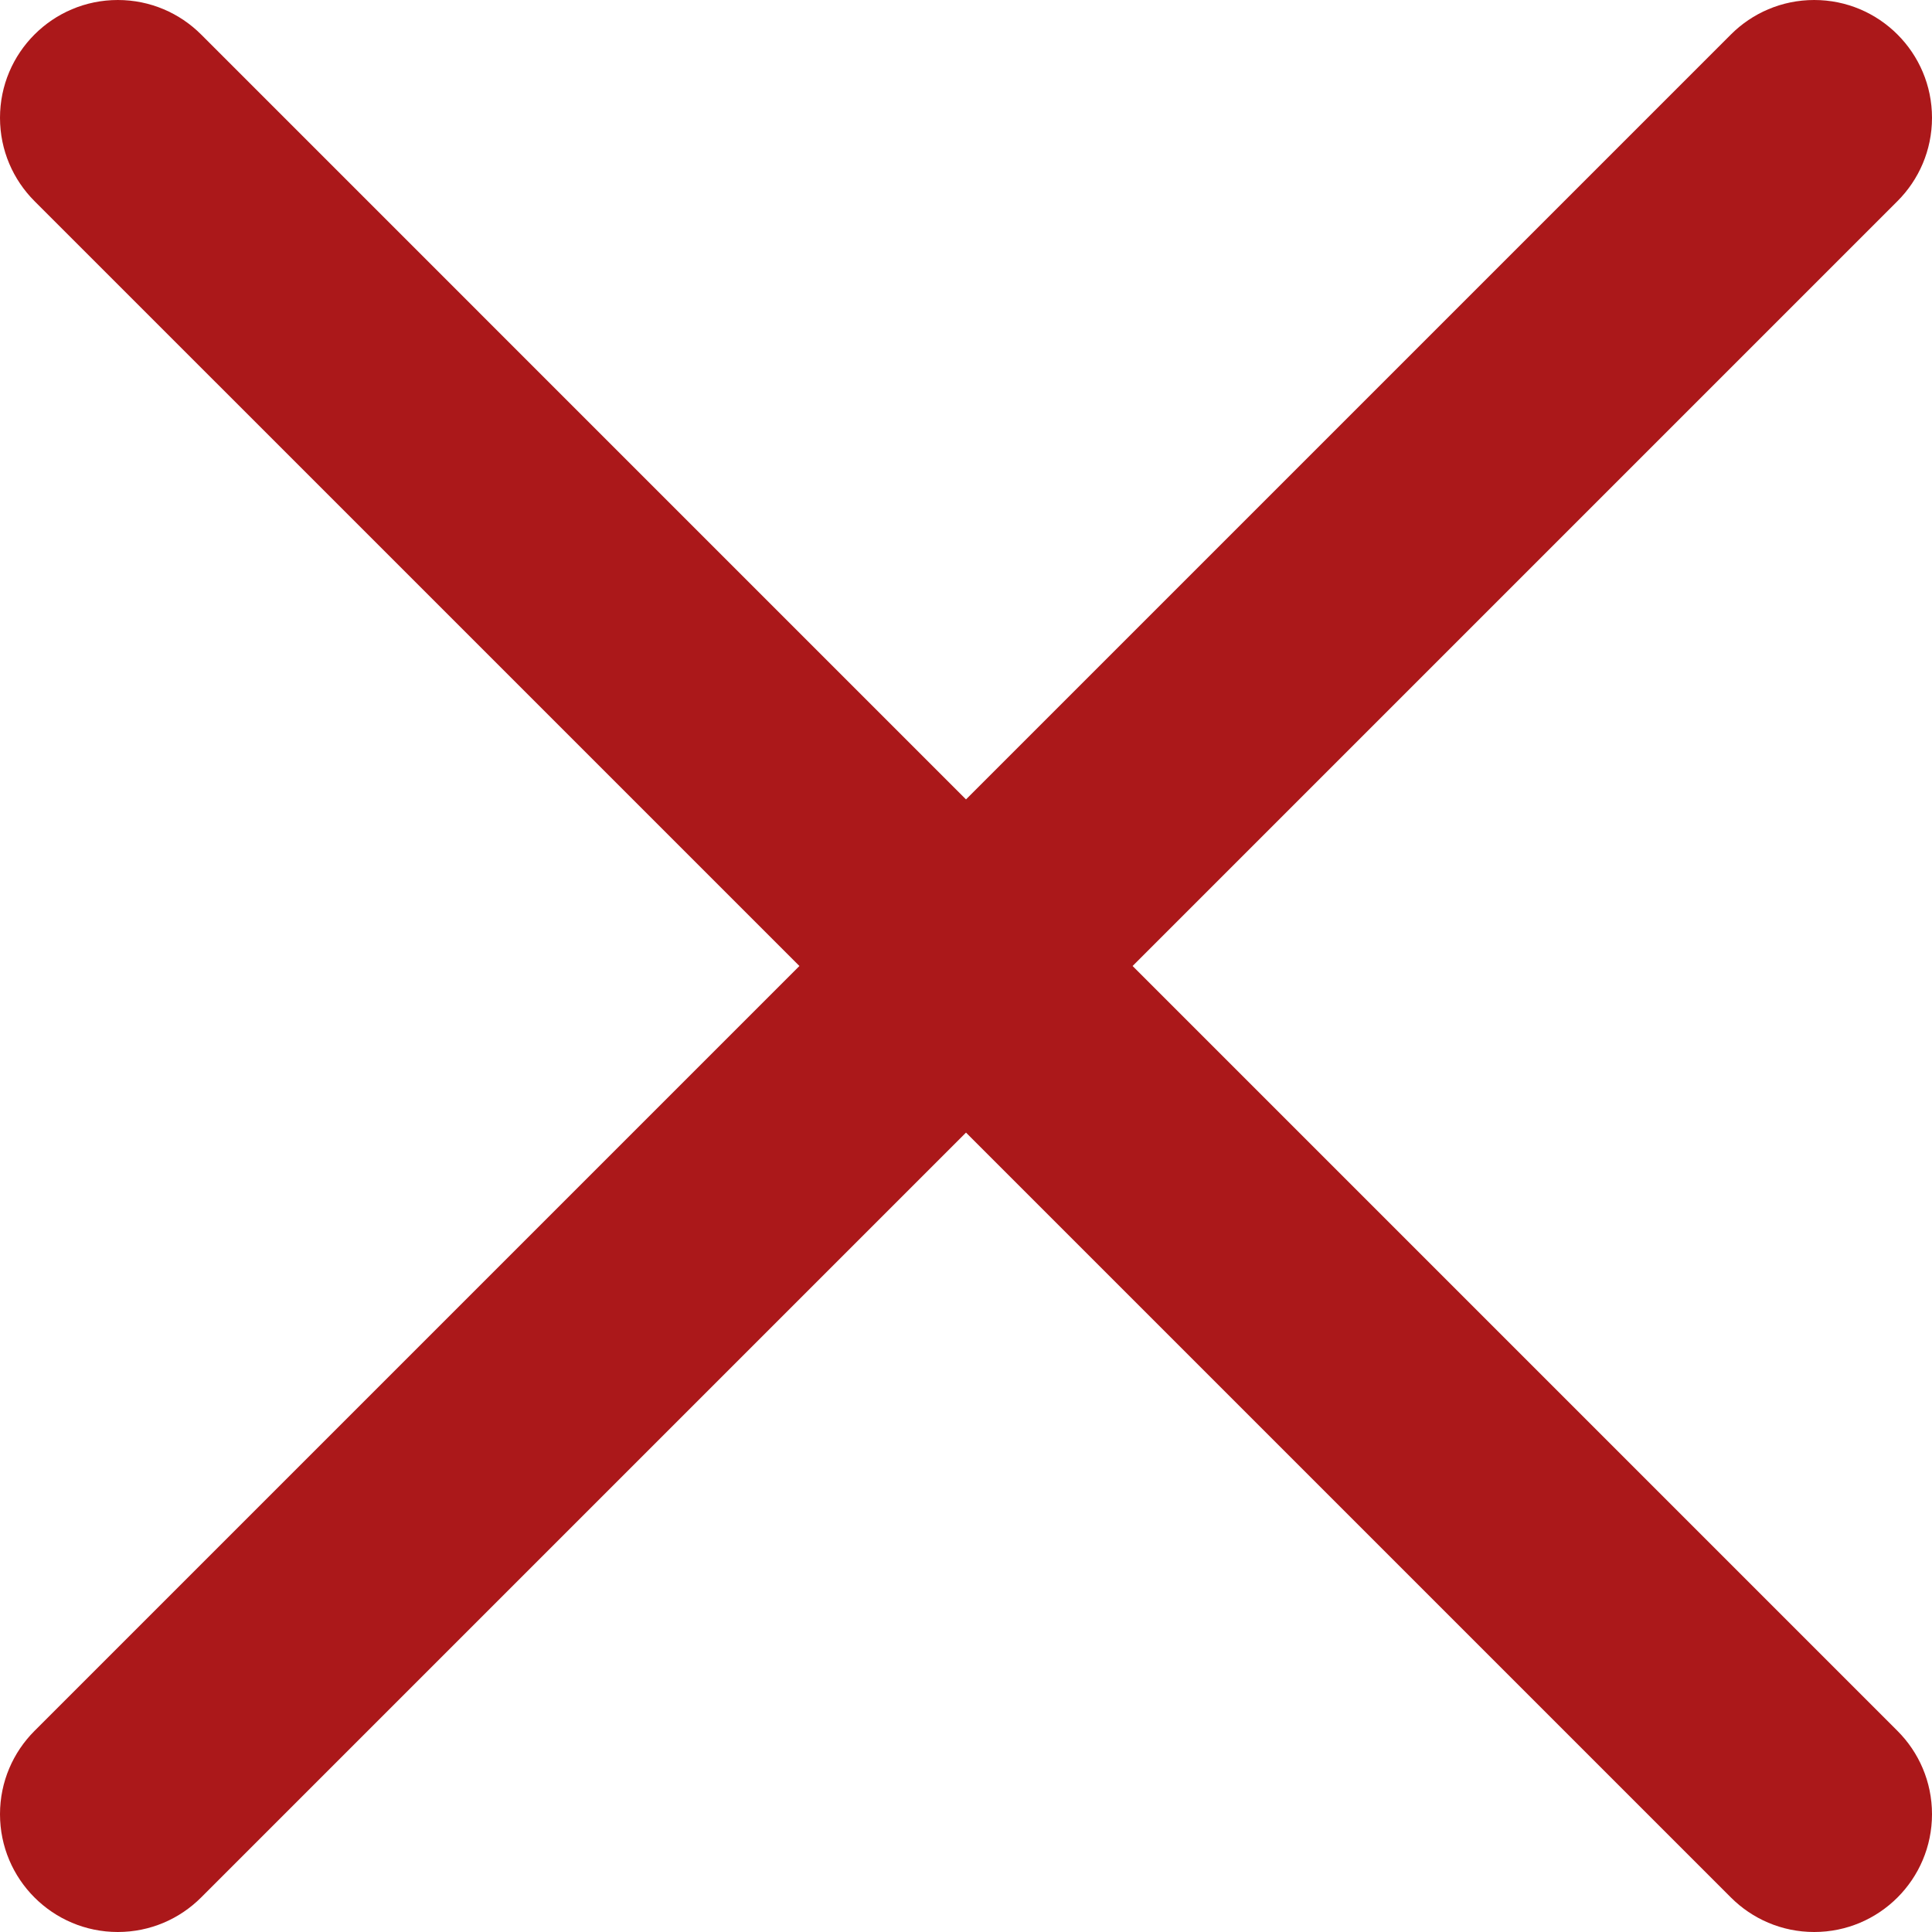<svg width="82" height="82" viewBox="0 0 82 82" fill="none" xmlns="http://www.w3.org/2000/svg">
<path fill-rule="evenodd" clip-rule="evenodd" d="M0 5C0 6.381 0.56 7.631 1.464 8.536L33.929 41L1.464 73.465C0.56 74.369 0 75.619 0 77C0 79.761 2.239 82 5 82C6.381 82 7.631 81.44 8.536 80.535L41 48.071L73.465 80.535C74.369 81.44 75.619 82 77 82C79.761 82 82 79.761 82 77C82 75.619 81.44 74.369 80.535 73.465L48.071 41L80.535 8.536C81.44 7.631 82 6.381 82 5C82 2.239 79.761 0 77 0C75.619 0 74.369 0.56 73.465 1.464L41 33.929L8.536 1.464C7.631 0.56 6.381 0 5 0C2.239 0 0 2.239 0 5Z" fill="#AB181A"/>
</svg>
